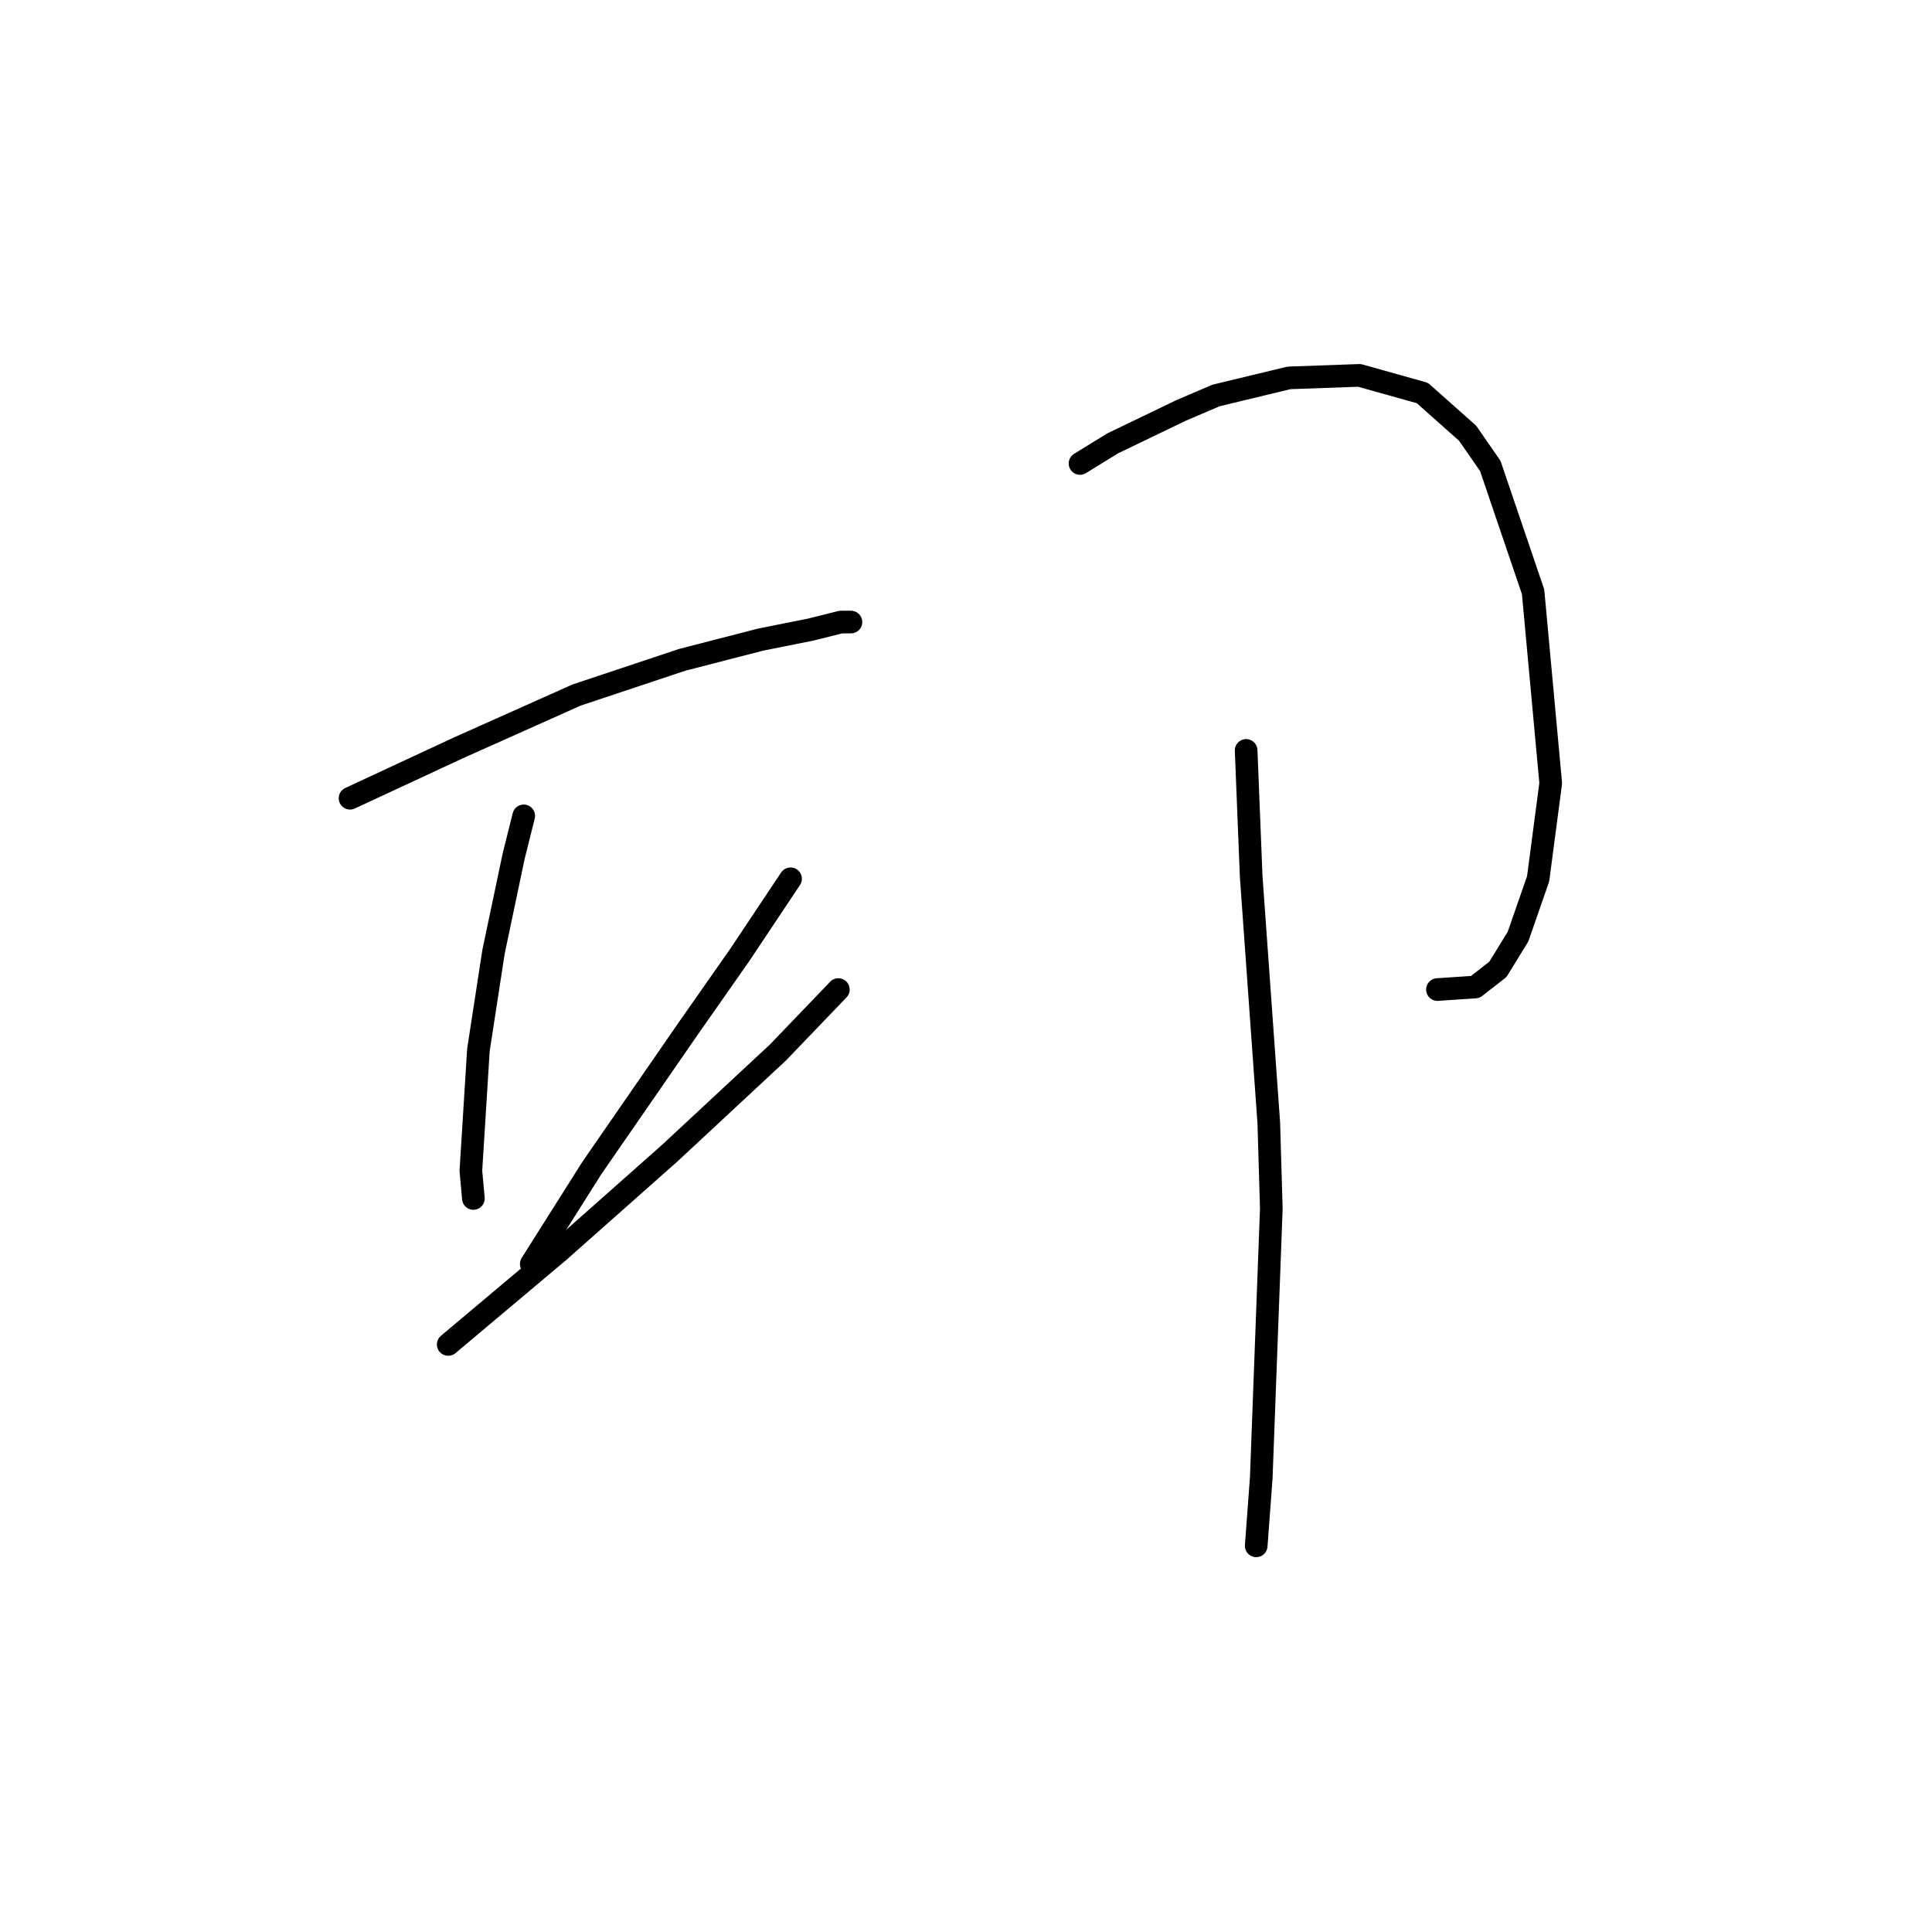 <?xml version="1.0" standalone="no"?>
    <svg width="256" height="256" xmlns="http://www.w3.org/2000/svg" version="1.1">
    <polyline stroke="black" stroke-width="3" stroke-linecap="round" fill="transparent" stroke-linejoin="round" points="46.383 105.772 60.725 99.102 76.401 92.097 90.409 87.428 100.749 84.76 107.419 83.426 111.422 82.425 112.756 82.425 112.422 82.425 111.755 82.425 111.755 82.425 " />
        <polyline stroke="black" stroke-width="3" stroke-linecap="round" fill="transparent" stroke-linejoin="round" points="69.397 108.107 68.063 113.443 65.395 126.118 63.393 139.125 62.393 155.135 62.726 158.804 62.726 158.804 " />
        <polyline stroke="black" stroke-width="3" stroke-linecap="round" fill="transparent" stroke-linejoin="round" points="104.751 116.445 98.081 126.451 91.076 136.457 78.402 154.801 70.397 167.475 70.397 167.475 " />
        <polyline stroke="black" stroke-width="3" stroke-linecap="round" fill="transparent" stroke-linejoin="round" points="59.391 178.148 74.066 165.808 88.742 152.8 103.083 139.459 111.088 131.121 111.088 131.121 " />
        <polyline stroke="black" stroke-width="3" stroke-linecap="round" fill="transparent" stroke-linejoin="round" points="143.107 61.413 147.443 58.744 156.448 54.408 161.118 52.407 170.79 50.072 180.129 49.739 188.468 52.074 194.471 57.41 197.473 61.746 203.143 78.423 205.478 103.771 203.81 116.445 201.142 124.116 198.473 128.452 195.472 130.787 190.469 131.121 190.469 131.121 " />
        <polyline stroke="black" stroke-width="3" stroke-linecap="round" fill="transparent" stroke-linejoin="round" points="165.12 99.435 165.787 116.112 168.122 148.798 168.456 160.138 167.122 195.826 166.454 204.831 166.454 204.831 " />
        </svg>